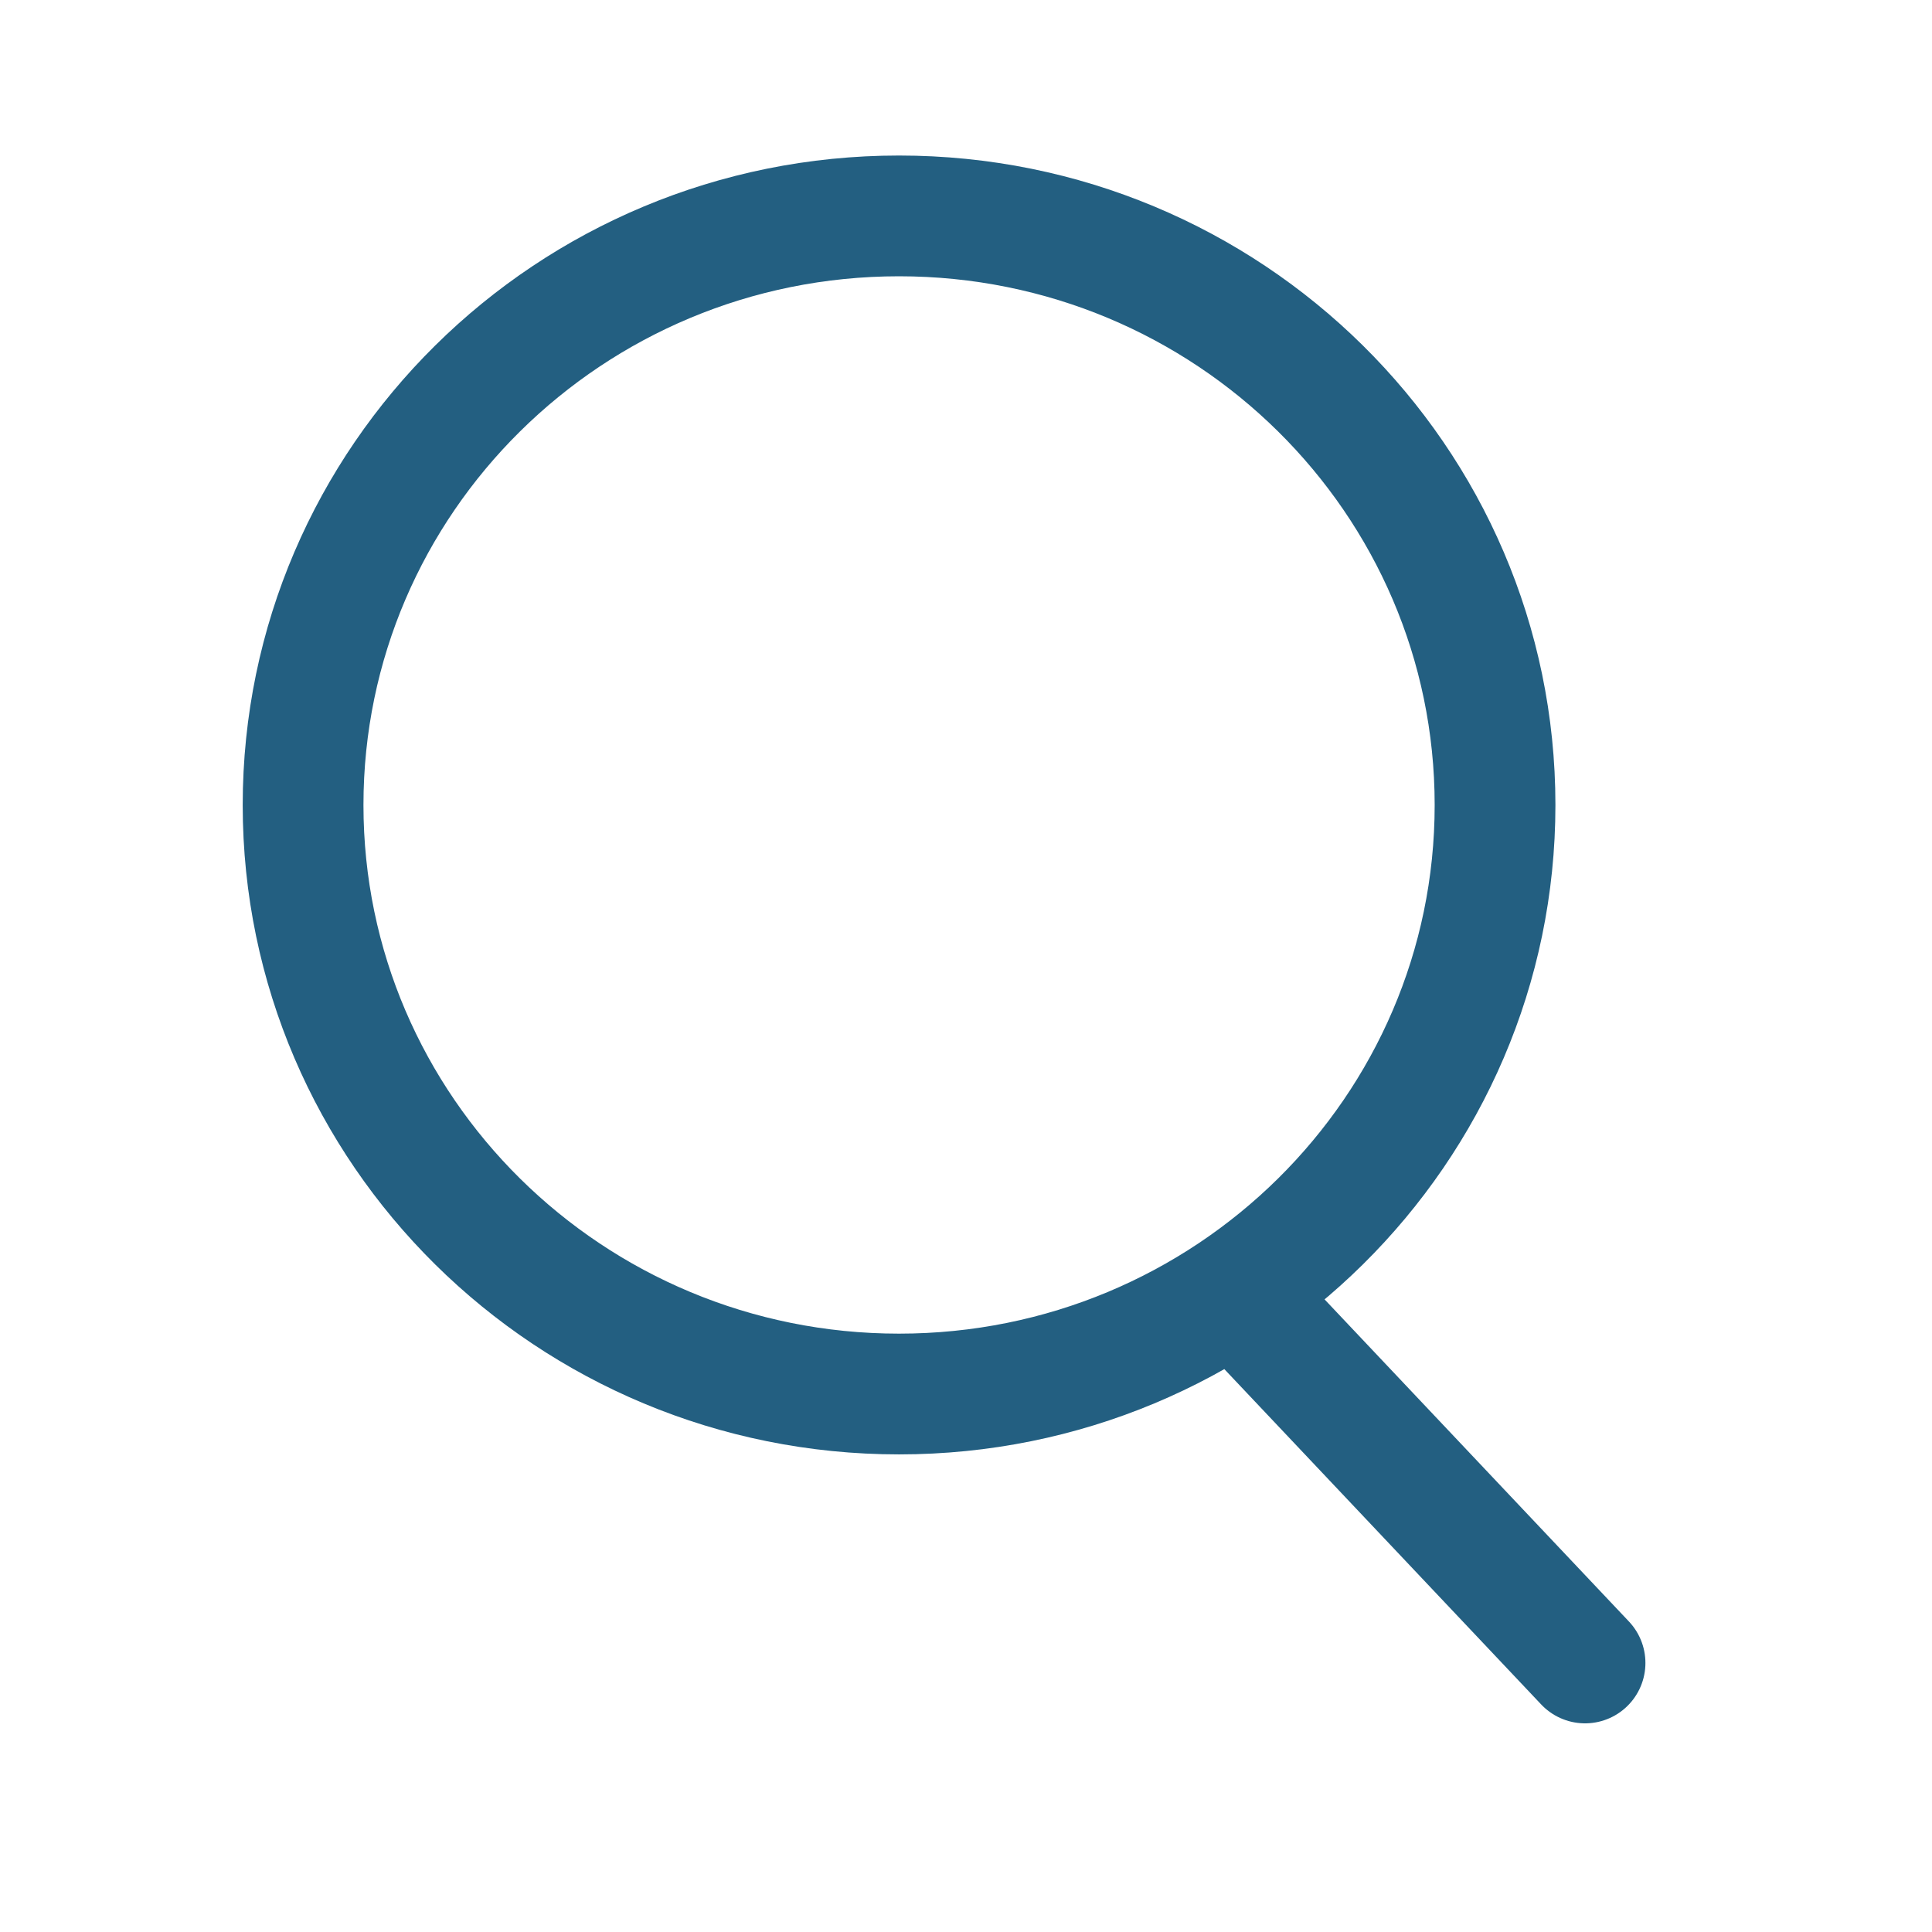<svg width="24" height="24" viewBox="0 0 24 24" xmlns="http://www.w3.org/2000/svg"><title>BECC7716-3449-4CF5-9BDE-4E43B4DF8732</title><path d="M18.572 10c0 4.04-3.315 7.317-7.404 7.317S3.765 14.041 3.765 10s3.314-7.318 7.403-7.318c4.089 0 7.404 3.277 7.404 7.318zm-2.96 6.342l4.078 4.316" stroke="#235F81" stroke-width="1.5" fill="none" stroke-linecap="round" stroke-linejoin="round"/></svg>